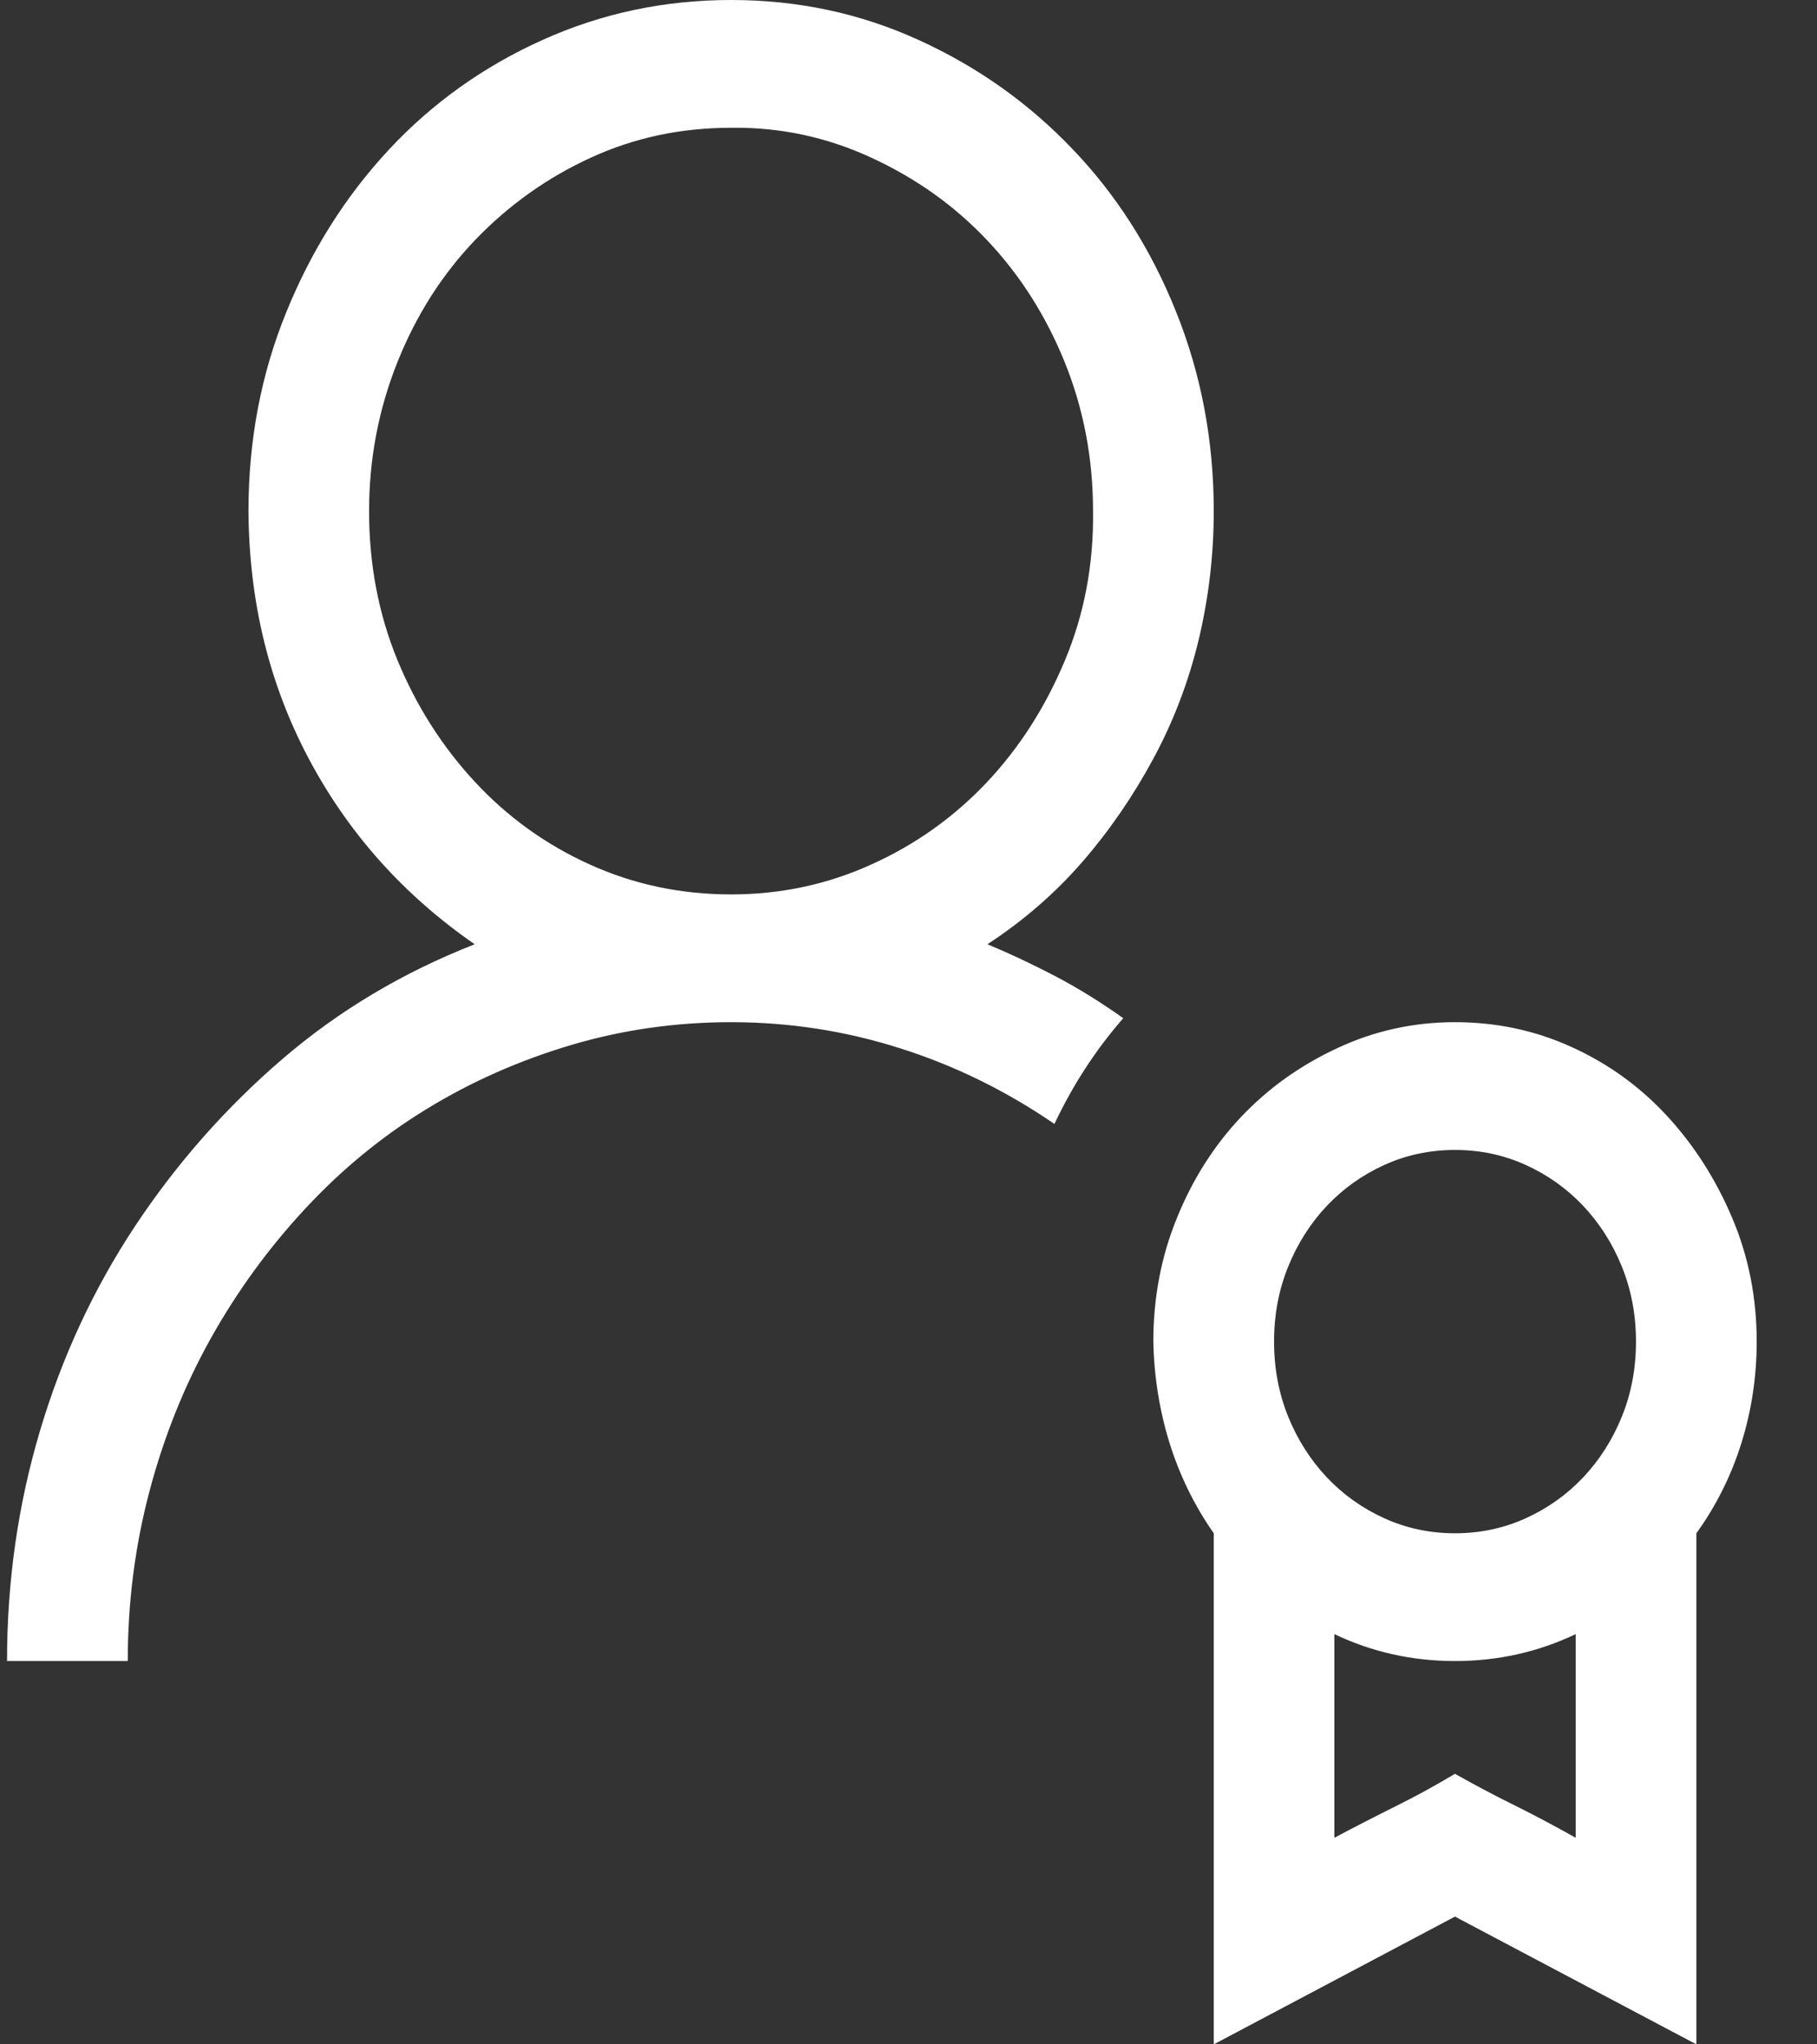 <svg width="16" height="18" viewBox="0 0 16 18" fill="none" xmlns="http://www.w3.org/2000/svg">
<rect x="0" y="0" width="16" height="18" fill="#333333" stroke="none"/>
<path d="M8.695 8.314C8.906 8.402 9.11 8.499 9.31 8.604C9.509 8.71 9.702 8.83 9.891 8.965C9.769 9.105 9.658 9.252 9.559 9.404C9.459 9.557 9.368 9.721 9.285 9.896C8.859 9.604 8.405 9.381 7.923 9.229C7.442 9.076 6.947 9 6.438 9C5.951 9 5.48 9.067 5.026 9.202C4.573 9.337 4.149 9.524 3.756 9.765C3.363 10.005 3.007 10.298 2.686 10.644C2.365 10.989 2.088 11.37 1.855 11.786C1.623 12.202 1.443 12.65 1.316 13.131C1.189 13.611 1.125 14.109 1.125 14.625H0.062C0.062 13.922 0.159 13.245 0.353 12.595C0.547 11.944 0.826 11.344 1.191 10.793C1.557 10.242 1.988 9.753 2.486 9.325C2.984 8.897 3.549 8.561 4.18 8.314C3.554 7.881 3.067 7.336 2.719 6.68C2.37 6.023 2.193 5.297 2.188 4.5C2.188 3.879 2.298 3.296 2.52 2.751C2.741 2.206 3.042 1.729 3.424 1.318C3.806 0.908 4.257 0.586 4.777 0.352C5.298 0.117 5.851 0 6.438 0C7.024 0 7.575 0.117 8.089 0.352C8.604 0.586 9.055 0.905 9.442 1.31C9.83 1.714 10.134 2.191 10.355 2.742C10.577 3.293 10.688 3.879 10.688 4.5C10.688 4.887 10.643 5.265 10.555 5.634C10.466 6.003 10.333 6.352 10.156 6.68C9.979 7.008 9.772 7.31 9.534 7.585C9.296 7.86 9.016 8.104 8.695 8.314ZM3.25 4.5C3.25 4.969 3.333 5.405 3.499 5.81C3.665 6.214 3.892 6.571 4.18 6.882C4.467 7.192 4.805 7.436 5.192 7.611C5.58 7.787 5.995 7.875 6.438 7.875C6.875 7.875 7.287 7.787 7.674 7.611C8.062 7.436 8.399 7.195 8.687 6.891C8.975 6.586 9.204 6.229 9.376 5.818C9.548 5.408 9.631 4.969 9.625 4.5C9.625 4.037 9.542 3.601 9.376 3.19C9.21 2.78 8.983 2.423 8.695 2.118C8.408 1.813 8.067 1.57 7.674 1.389C7.281 1.207 6.869 1.119 6.438 1.125C5.995 1.125 5.583 1.213 5.201 1.389C4.819 1.564 4.481 1.805 4.188 2.109C3.895 2.414 3.665 2.774 3.499 3.19C3.333 3.606 3.25 4.043 3.25 4.5ZM15.469 11.812C15.469 12.117 15.425 12.413 15.336 12.7C15.247 12.987 15.115 13.254 14.938 13.5V18L12.812 16.875L10.688 18V13.5C10.516 13.254 10.386 12.987 10.297 12.7C10.209 12.413 10.162 12.117 10.156 11.812C10.156 11.426 10.225 11.062 10.364 10.723C10.502 10.383 10.69 10.087 10.928 9.835C11.166 9.583 11.448 9.381 11.775 9.229C12.101 9.076 12.447 9 12.812 9C13.178 9 13.521 9.073 13.842 9.22C14.163 9.366 14.442 9.568 14.68 9.826C14.918 10.084 15.109 10.383 15.253 10.723C15.397 11.062 15.469 11.426 15.469 11.812ZM12.812 10.125C12.591 10.125 12.384 10.169 12.19 10.257C11.996 10.345 11.828 10.465 11.684 10.617C11.54 10.77 11.426 10.948 11.343 11.153C11.26 11.358 11.219 11.578 11.219 11.812C11.219 12.047 11.26 12.267 11.343 12.472C11.426 12.677 11.54 12.855 11.684 13.008C11.828 13.16 11.996 13.28 12.19 13.368C12.384 13.456 12.591 13.5 12.812 13.5C13.034 13.5 13.241 13.456 13.435 13.368C13.629 13.28 13.797 13.16 13.941 13.008C14.085 12.855 14.199 12.677 14.282 12.472C14.365 12.267 14.406 12.047 14.406 11.812C14.406 11.578 14.365 11.358 14.282 11.153C14.199 10.948 14.085 10.77 13.941 10.617C13.797 10.465 13.629 10.345 13.435 10.257C13.241 10.169 13.034 10.125 12.812 10.125ZM13.875 16.181V14.388C13.543 14.546 13.189 14.625 12.812 14.625C12.436 14.625 12.082 14.546 11.75 14.388V16.181C11.927 16.087 12.104 15.996 12.281 15.908C12.458 15.82 12.635 15.724 12.812 15.618C12.99 15.718 13.167 15.812 13.344 15.899C13.521 15.987 13.698 16.081 13.875 16.181Z" fill="white"/>
</svg>
